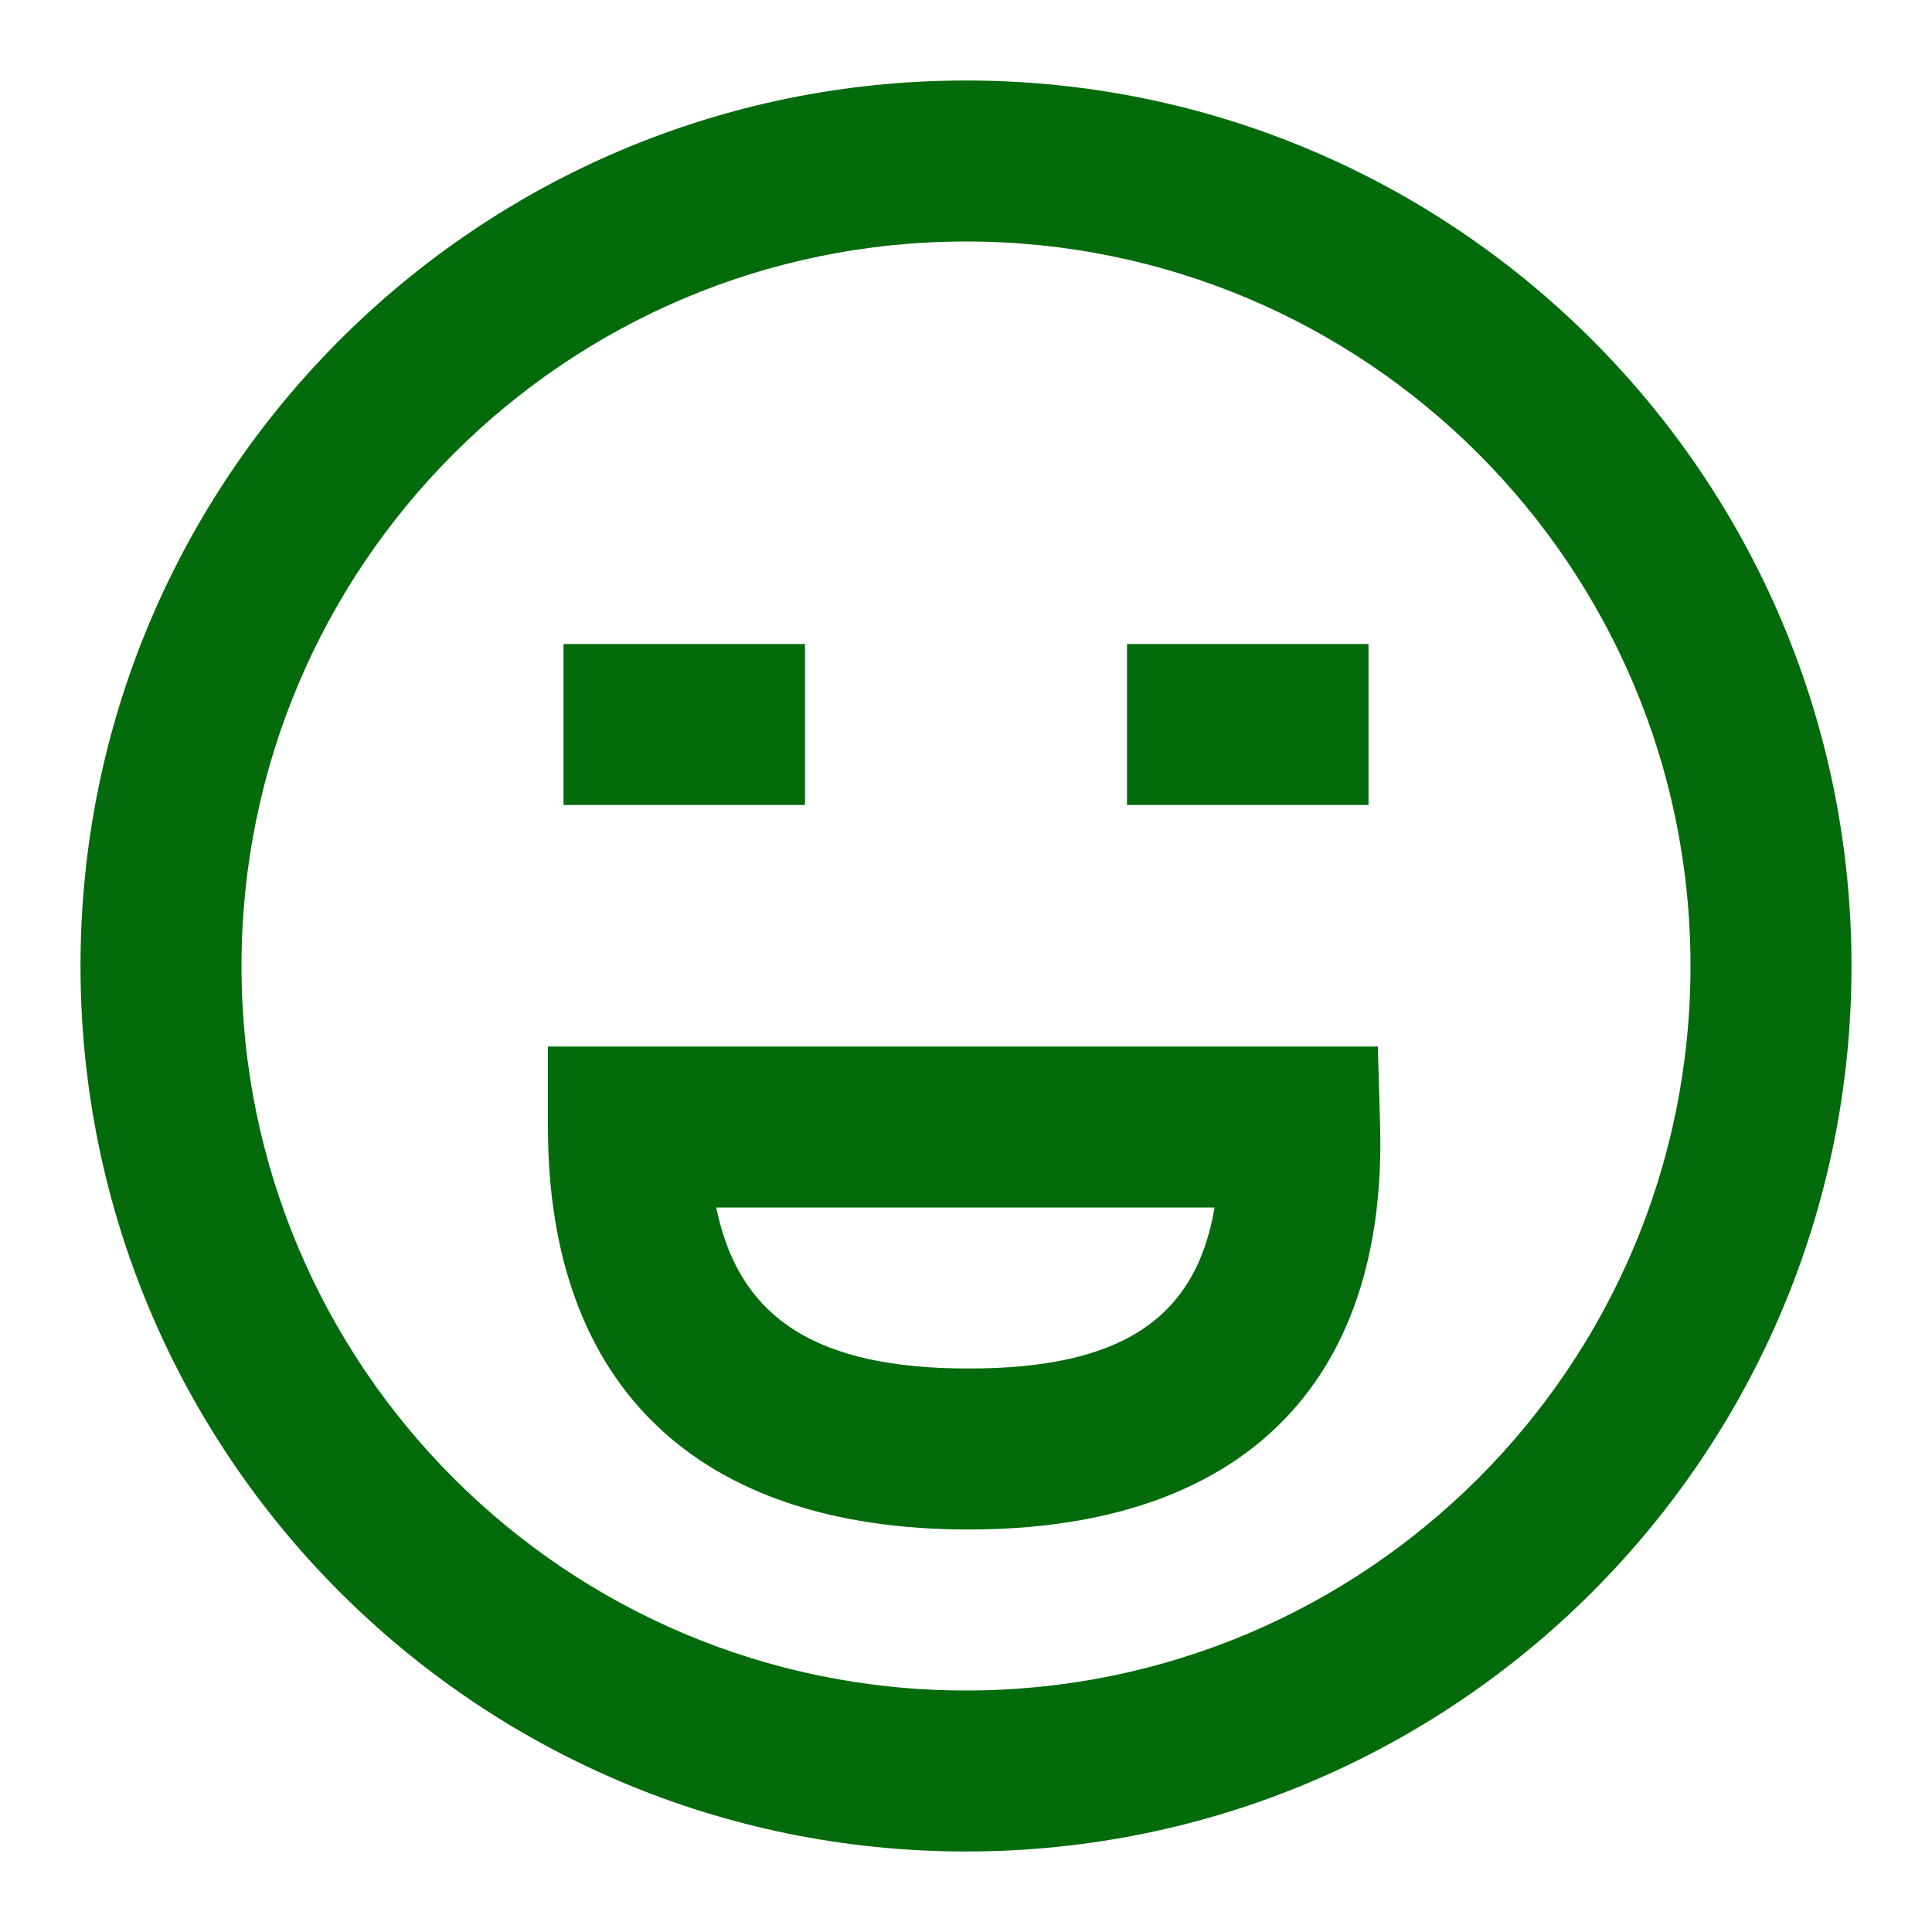 <svg width="18" height="18" viewBox="0 0 18 18" fill="none" xmlns="http://www.w3.org/2000/svg">
<path fill-rule="evenodd" clip-rule="evenodd" d="M0.75 9C0.75 13.556 4.444 17.25 9 17.25C13.556 17.25 17.25 13.556 17.25 9C17.25 4.444 13.556 0.75 9 0.75C4.444 0.75 0.75 4.444 0.75 9ZM15.75 9C15.75 12.728 12.728 15.75 9 15.75C5.272 15.75 2.25 12.728 2.25 9C2.25 5.272 5.272 2.25 9 2.25C12.728 2.25 15.75 5.272 15.75 9ZM9.024 14.25C6.506 14.25 5.105 12.924 5.105 10.5V9.75H12.837L12.858 10.479C12.927 12.911 11.55 14.25 9.024 14.25ZM11.316 11.25C11.139 12.297 10.432 12.75 9.024 12.75C7.617 12.75 6.886 12.293 6.673 11.25H11.316ZM10.5 6H12.75V7.5H10.5V6ZM7.5 6H5.25V7.5H7.5V6Z" fill="#036B0B"/>
</svg>
